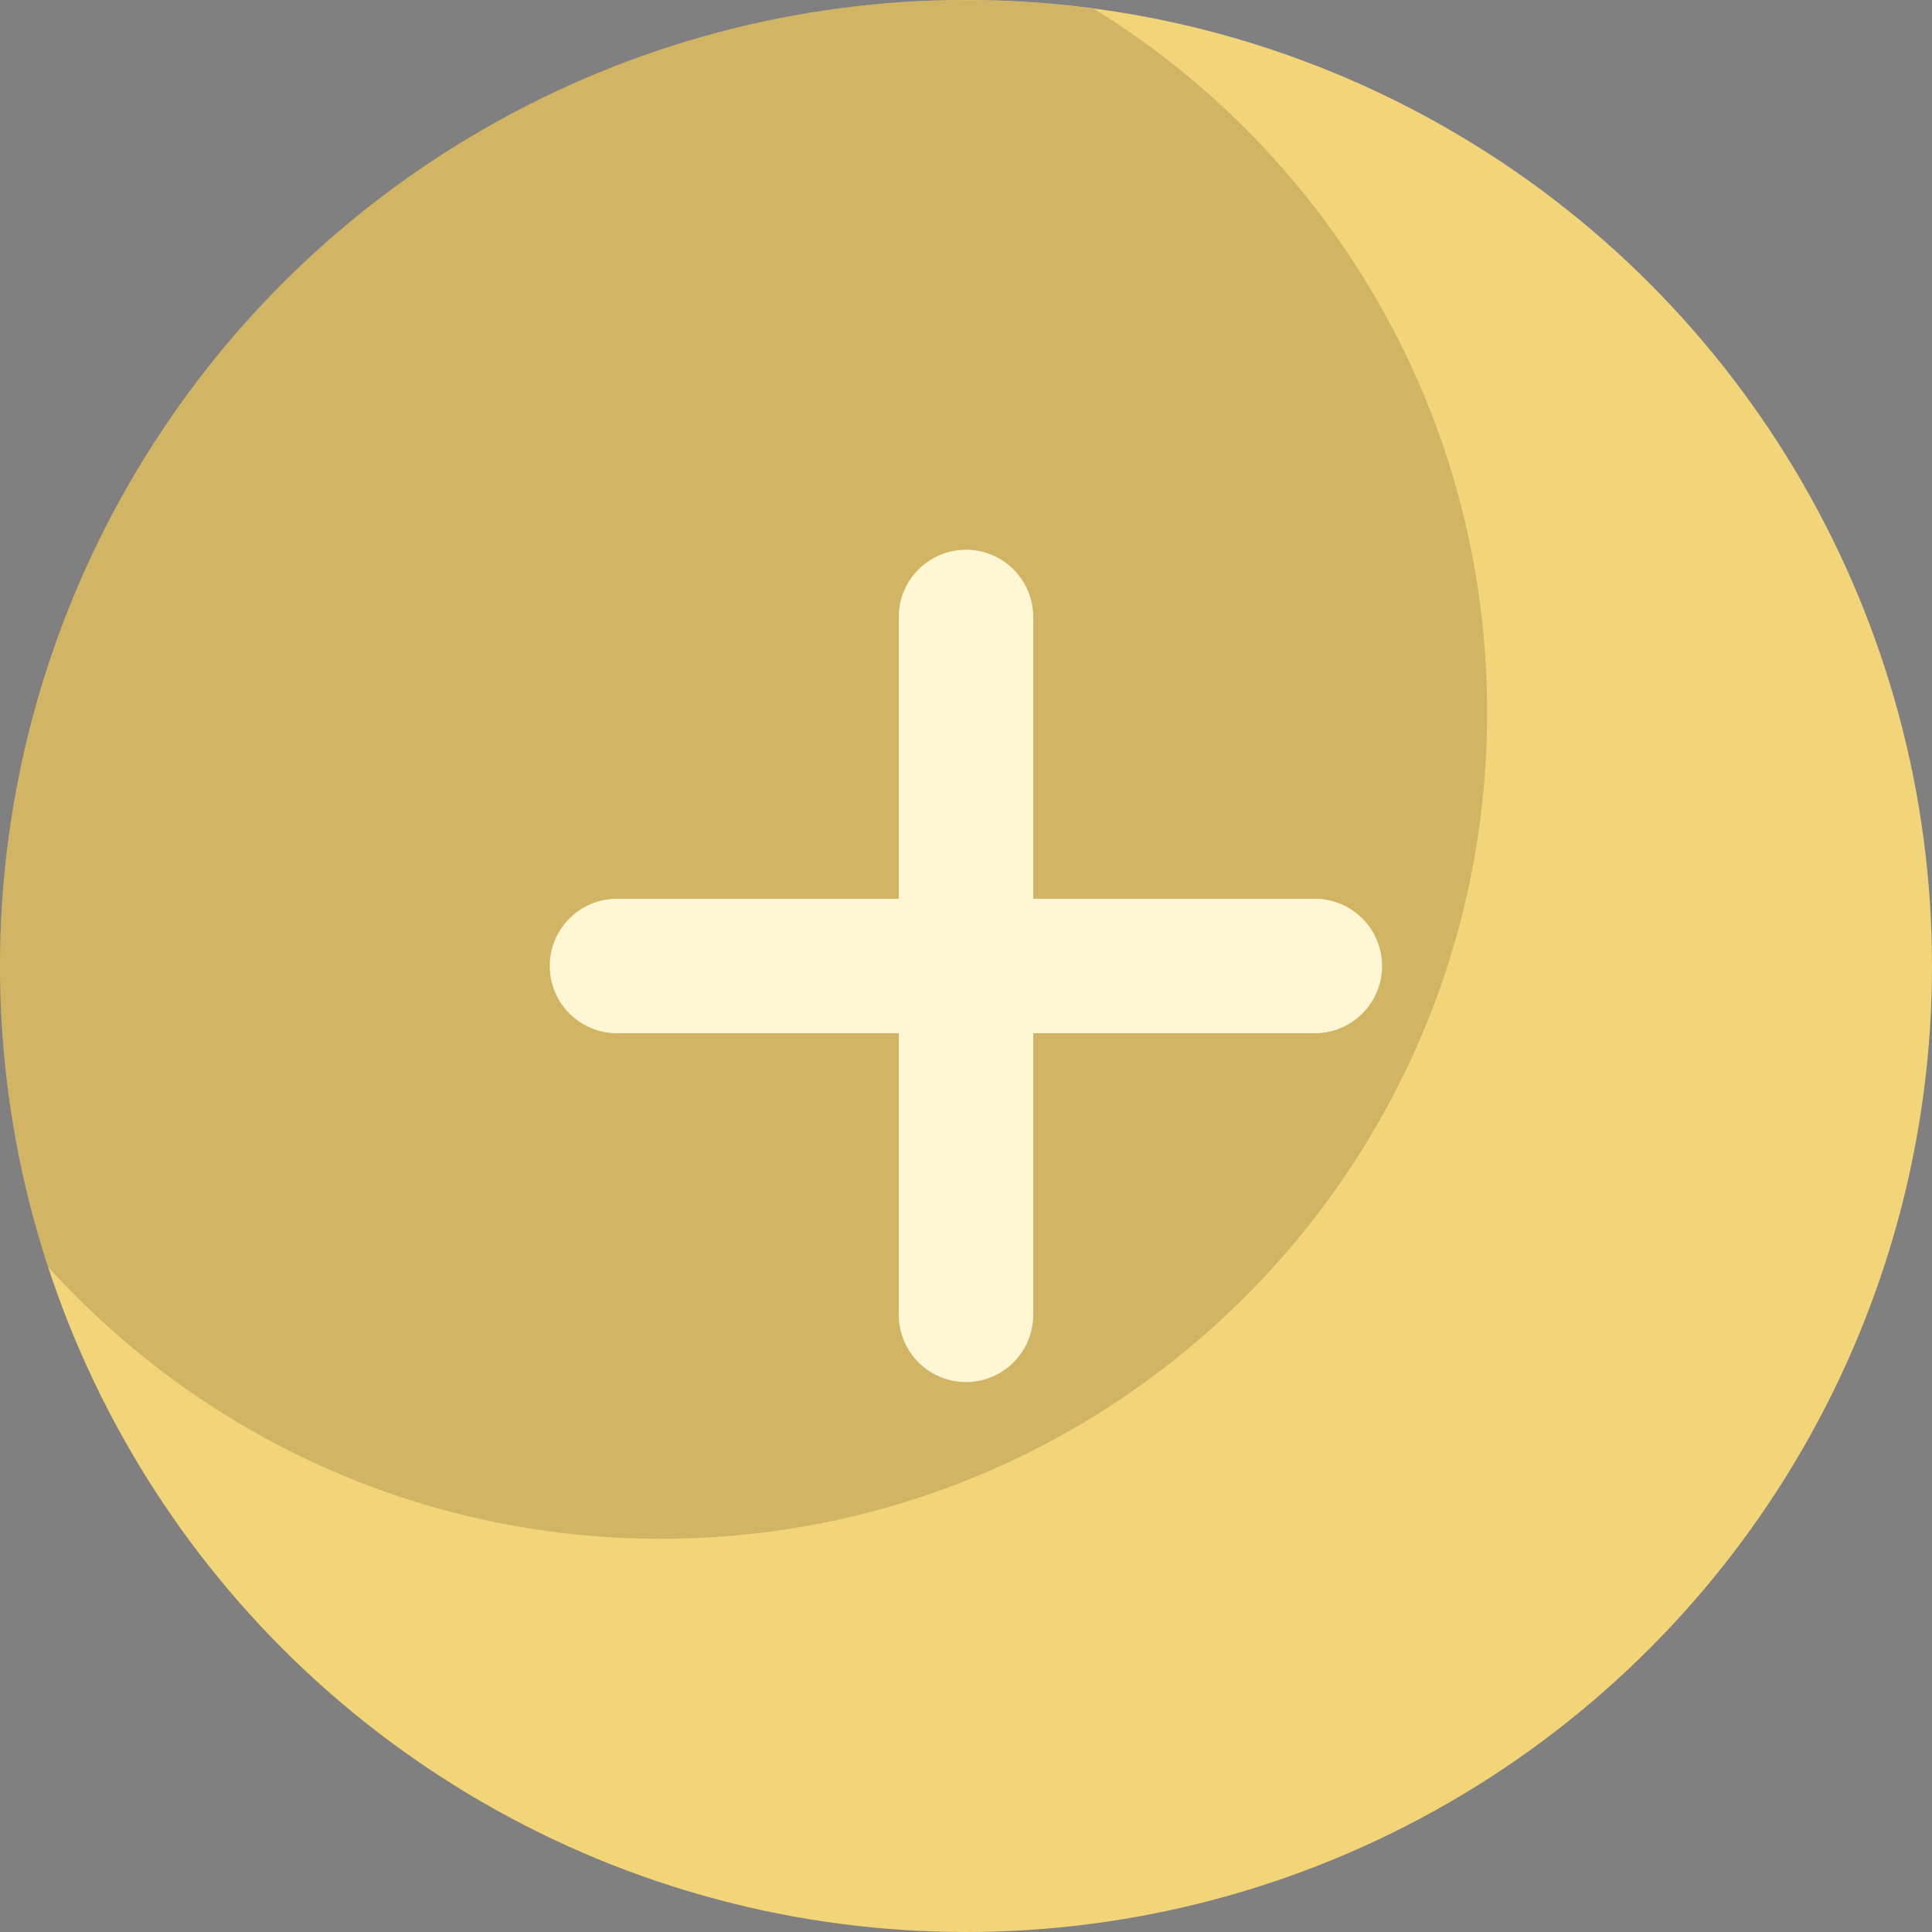 <?xml version="1.0" encoding="UTF-8"?>
<svg xmlns="http://www.w3.org/2000/svg" viewBox="0 0 100.58 100.58">
  <rect x="0" y="0" width="100.58" height="100.58" fill="#808080" stroke="none"/>
  <defs>
    <style>
      .cls-1 {
        isolation: isolate;
      }

      .cls-2 {
        fill: #f2d479;
      }

      .cls-2, .cls-3, .cls-4 {
        stroke-width: 0px;
      }

      .cls-3 {
        fill: #fff7d4;
      }

      .cls-4 {
        fill: #4d3a15;
        mix-blend-mode: multiply;
        opacity: .2;
      }
    </style>
  </defs>
  <g class="cls-1">
    <g id="_レイヤー_2" data-name="レイヤー 2">
      <g id="fixed">
        <g>
          <g>
            <circle class="cls-2" cx="50.29" cy="50.29" r="50.29"/>
            <path class="cls-4" d="m0,50.29C0,55.76.88,61.02,2.5,65.95c7.87,8.7,19.25,14.16,31.9,14.16,23.76,0,43.02-19.26,43.02-43.02,0-15.48-8.18-29.05-20.46-36.63-2.19-.29-4.41-.45-6.68-.45C22.51,0,0,22.51,0,50.29Z"/>
          </g>
          <g>
            <path class="cls-3" d="m68.45,53.79h-36.33c-1.93,0-3.5-1.57-3.5-3.5s1.57-3.5,3.5-3.5h36.33c1.93,0,3.5,1.57,3.5,3.5s-1.57,3.5-3.5,3.5Z"/>
            <path class="cls-3" d="m50.29,71.95c-1.93,0-3.5-1.57-3.5-3.5v-36.33c0-1.93,1.57-3.5,3.5-3.5s3.5,1.57,3.5,3.5v36.33c0,1.93-1.57,3.5-3.5,3.5Z"/>
          </g>
        </g>
      </g>
    </g>
  </g>
</svg>